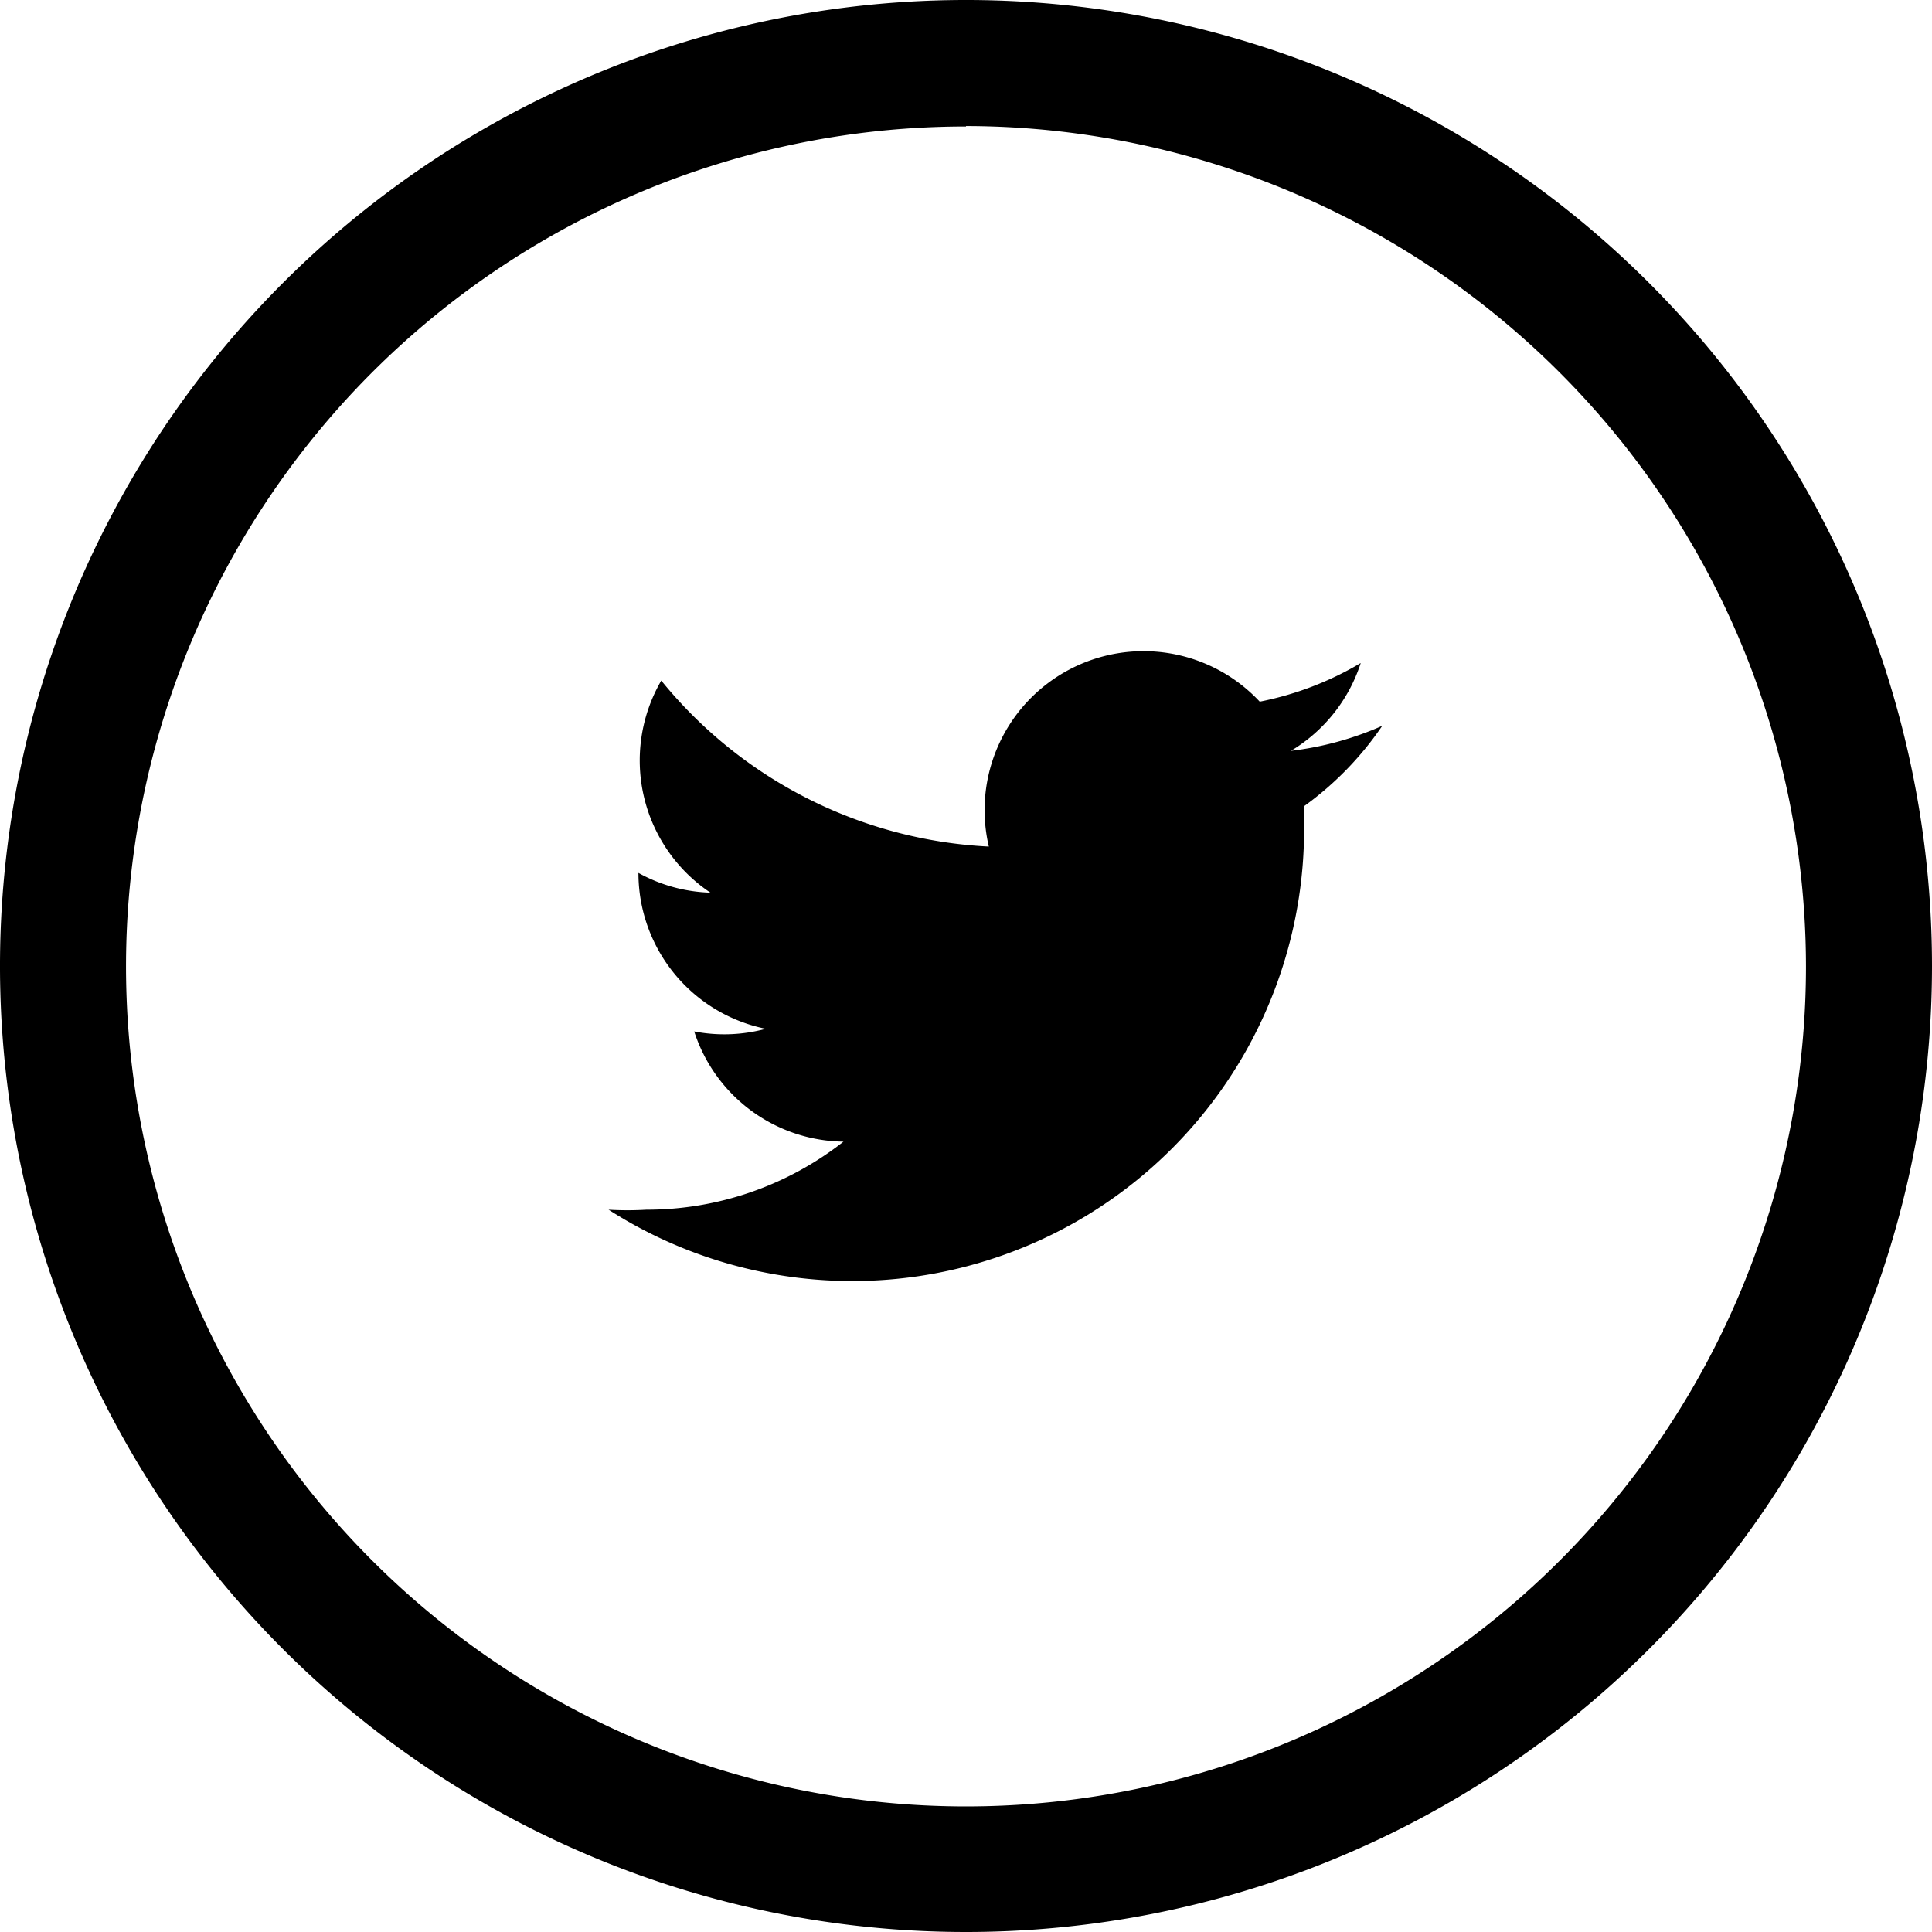 <svg id="Layer_1" data-name="Layer 1" xmlns="http://www.w3.org/2000/svg" viewBox="0 0 44 44"><title>Twitter</title><path d="M50,72A22,22,0,1,1,72,50,22,22,0,0,1,50,72Zm0-41.12A19.13,19.13,0,1,0,69.13,50h0A19.16,19.16,0,0,0,50,30.87Z" transform="translate(-28 -28)"/><path d="M59.48,44.53a7.23,7.23,0,0,1-2.08.57,3.63,3.63,0,0,0,1.59-2,7.24,7.24,0,0,1-2.3.88,3.62,3.62,0,0,0-6.17,3.3,10.27,10.27,0,0,1-7.46-3.78,3.62,3.62,0,0,0,1.12,4.83,3.6,3.6,0,0,1-1.64-.45h0a3.62,3.62,0,0,0,2.9,3.55,3.61,3.61,0,0,1-1.63.06A3.62,3.62,0,0,0,47.21,54a7.26,7.26,0,0,1-4.49,1.55,7.34,7.34,0,0,1-.86,0A10.29,10.29,0,0,0,57.7,46.83v-.47A7.34,7.34,0,0,0,59.48,44.53Z" transform="translate(-28 -28)"/></svg>